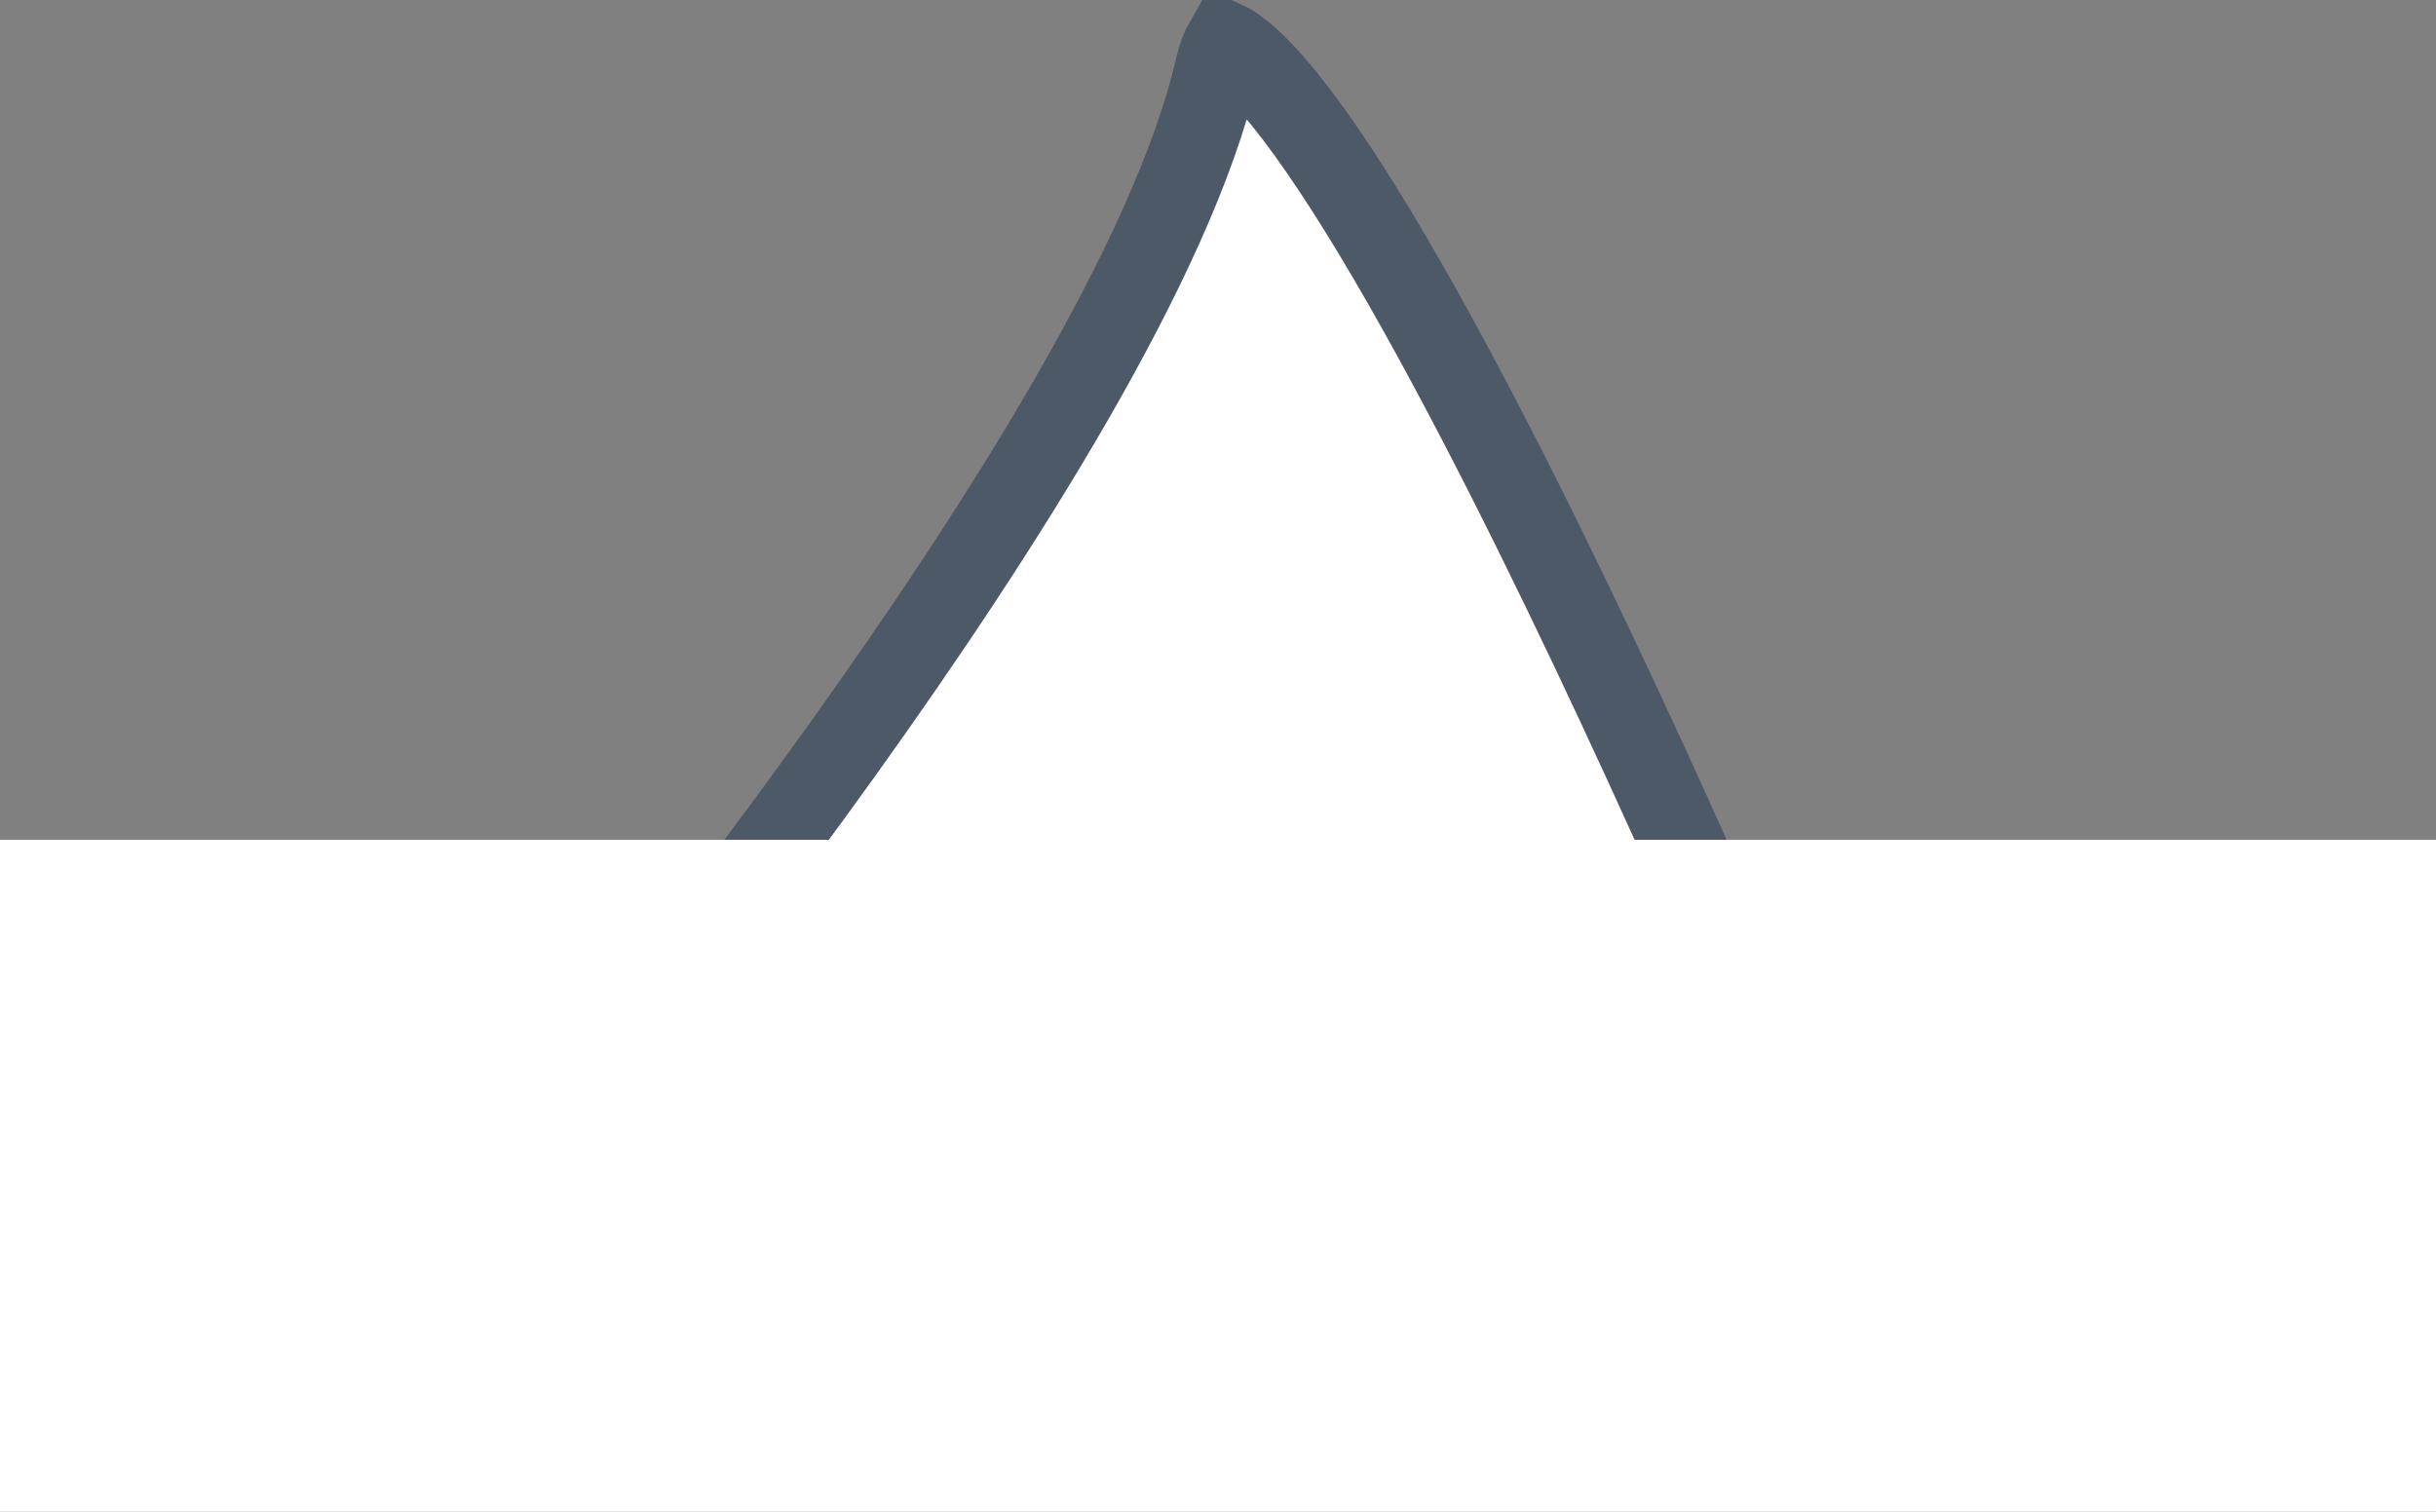 <svg width="29" height="18" viewBox="0 0 29 18" fill="none" xmlns="http://www.w3.org/2000/svg">
<rect x="0" y="0" width="29" height="18" fill="#808080" stroke="none"/>
<path d="M14.487 0.815C14.524 0.655 14.564 0.564 14.591 0.517C14.632 0.536 14.698 0.575 14.79 0.652C14.931 0.768 15.096 0.941 15.284 1.172C16.043 2.108 16.991 3.777 17.929 5.626C18.861 7.463 19.763 9.436 20.433 10.953C20.768 11.71 21.044 12.353 21.237 12.806C21.241 12.814 21.244 12.822 21.247 12.829H7.056C7.189 12.665 7.338 12.478 7.501 12.273C8.176 11.421 9.088 10.24 10.031 8.923C10.974 7.606 11.953 6.148 12.762 4.742C13.565 3.346 14.22 1.966 14.487 0.815Z" fill="white" stroke="#4E5968"/>
<rect y="10" width="29" height="8" fill="white"/>
</svg>
